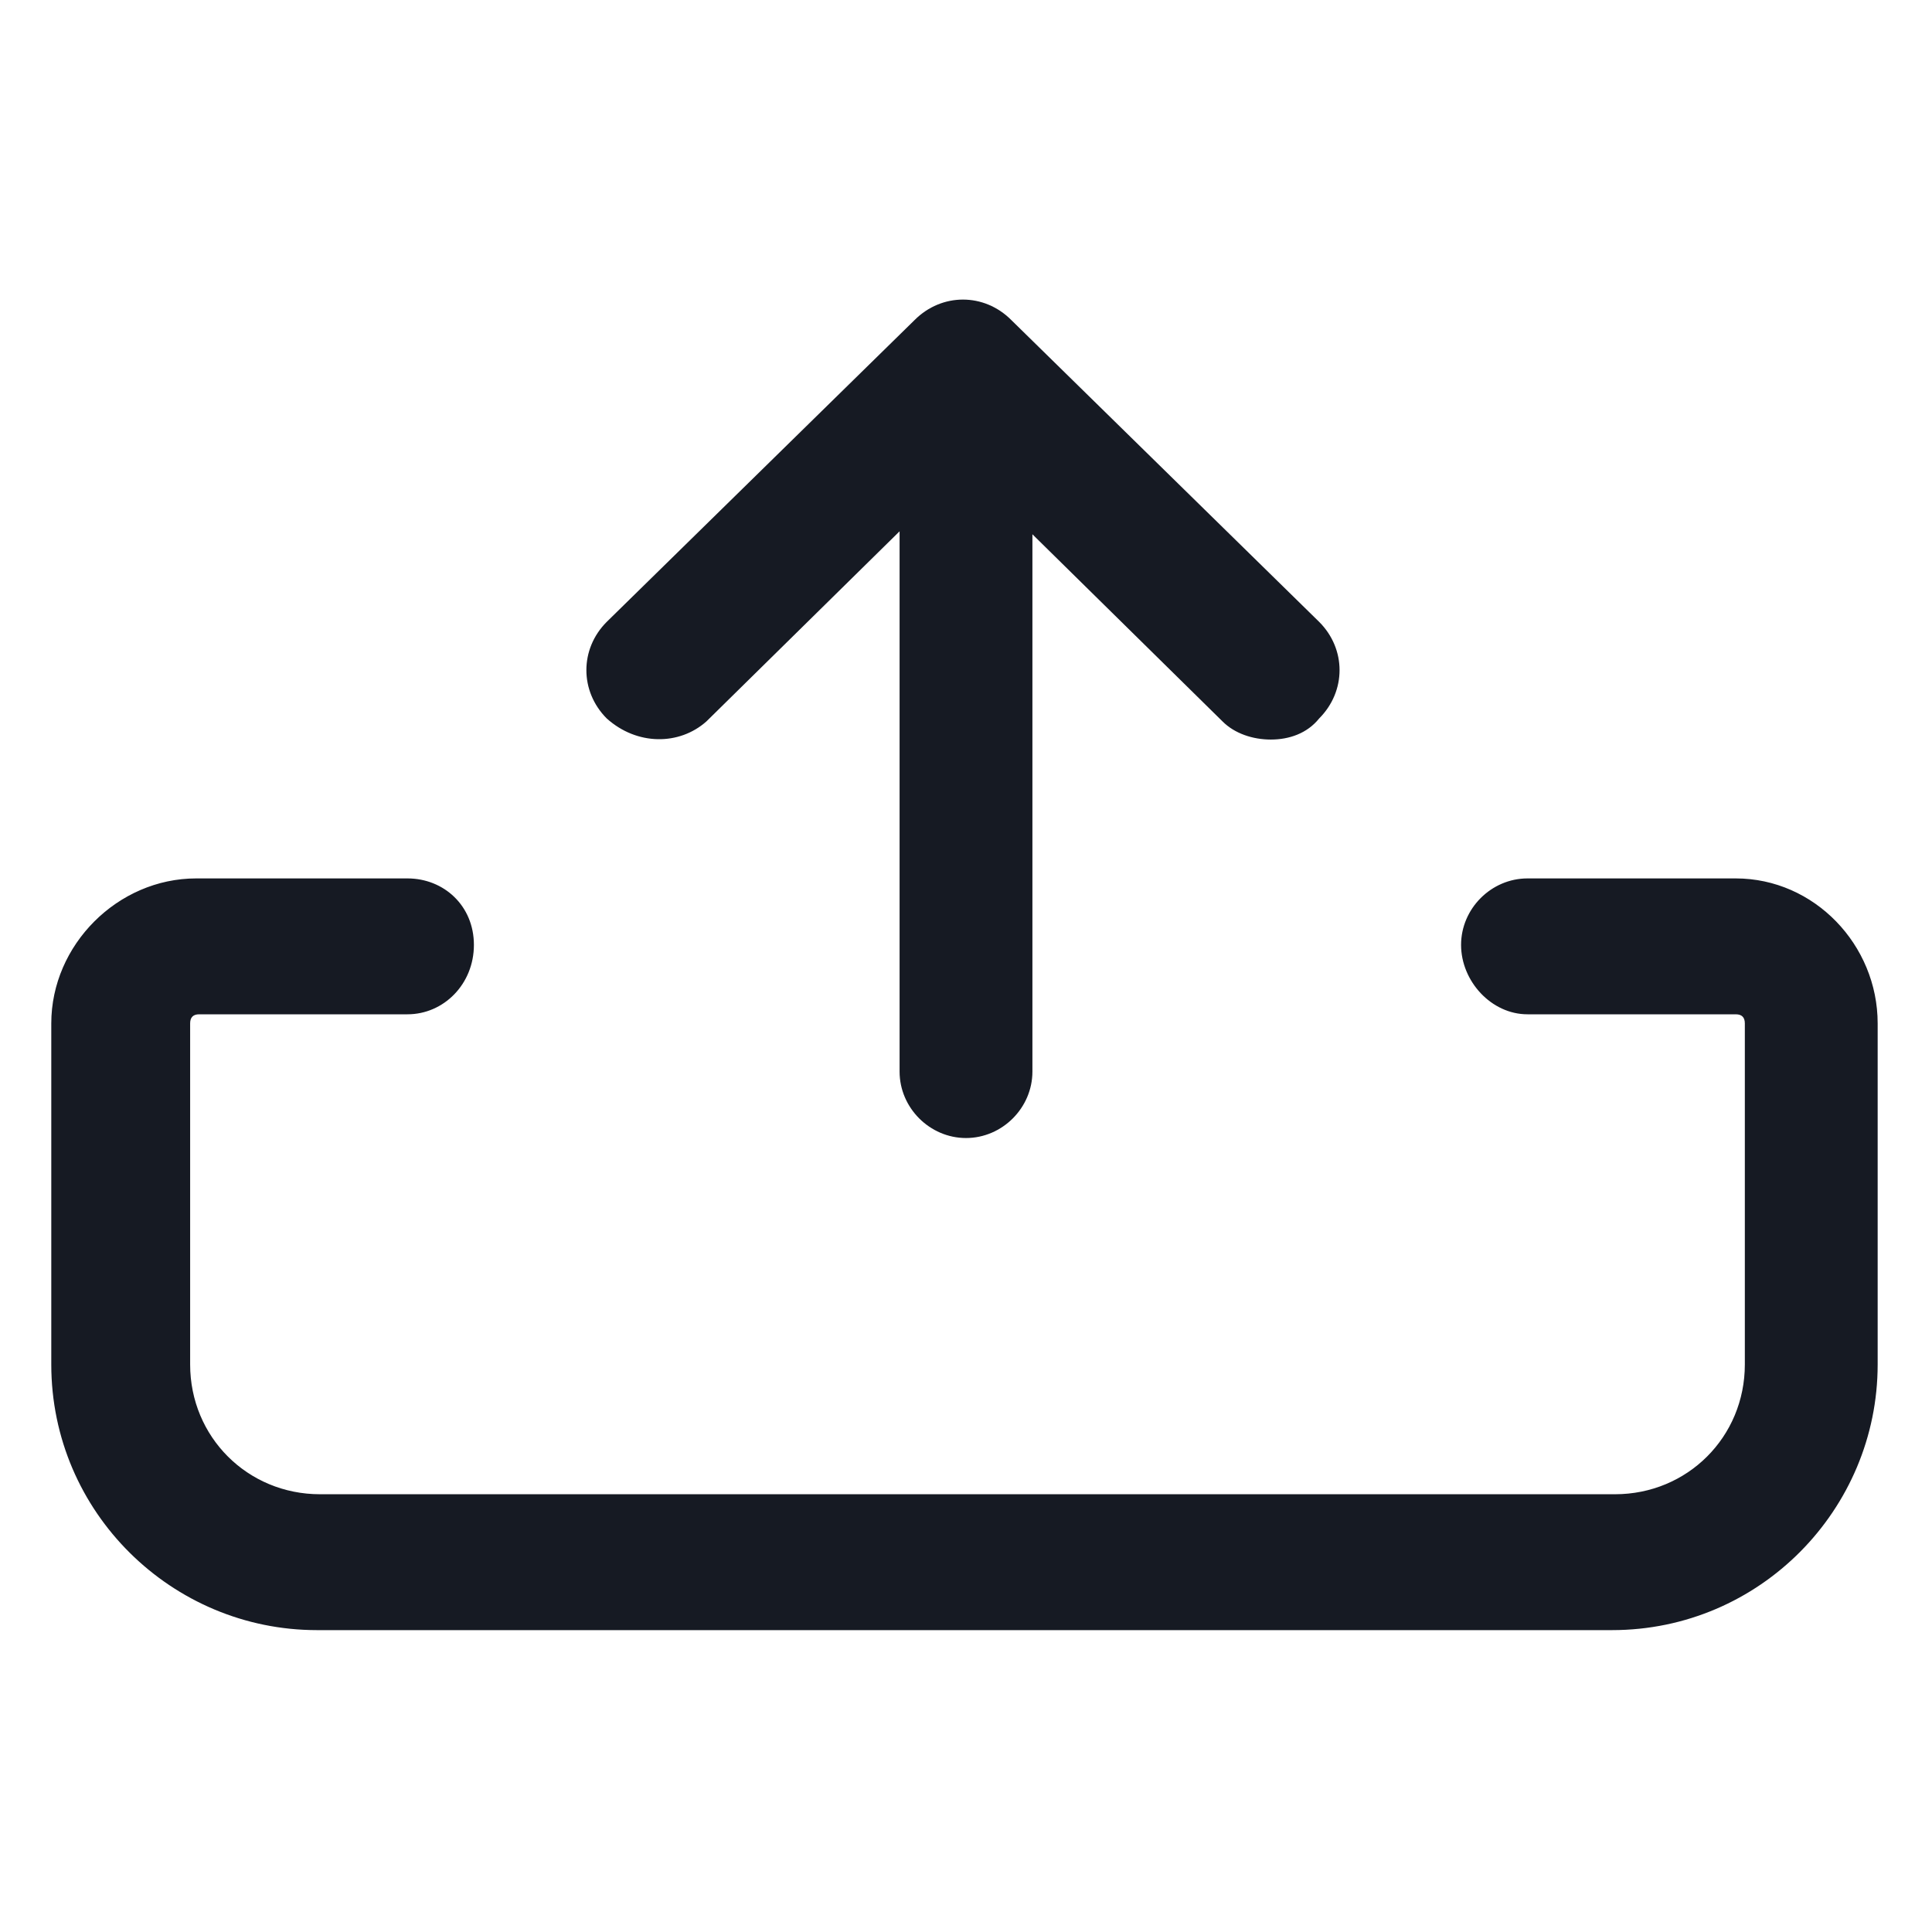 <svg width="24" height="24" viewBox="0 0 24 24" fill="none" xmlns="http://www.w3.org/2000/svg">
<path d="M21.562 10.912H18.975C18.525 10.912 18.15 11.287 18.15 11.738C18.15 12.188 18.525 12.6 18.975 12.6H21.562C21.637 12.6 21.675 12.637 21.675 12.713V16.95C21.675 17.85 20.962 18.562 20.062 18.562H3.975C3.075 18.562 2.362 17.85 2.362 16.95V12.713C2.362 12.637 2.4 12.6 2.475 12.6H5.062C5.512 12.6 5.887 12.225 5.887 11.738C5.887 11.25 5.512 10.912 5.062 10.912H2.437C1.462 10.912 0.637 11.738 0.637 12.713V16.95C0.637 18.788 2.137 20.25 3.937 20.25H20.025C21.863 20.25 23.325 18.75 23.325 16.95V12.713C23.325 11.738 22.538 10.912 21.562 10.912Z" fill="#161A23"/>
<path d="M8.775 8.962L11.175 6.6V13.312C11.175 13.762 11.55 14.137 12 14.137C12.45 14.137 12.825 13.762 12.825 13.312V6.637L15.187 8.962C15.337 9.112 15.562 9.187 15.787 9.187C16.012 9.187 16.237 9.112 16.387 8.925C16.725 8.587 16.725 8.062 16.387 7.725L12.562 3.975C12.225 3.637 11.7 3.637 11.362 3.975L7.537 7.725C7.2 8.062 7.2 8.587 7.537 8.925C7.912 9.262 8.437 9.262 8.775 8.962Z" fill="#161A23"/>
</svg>
